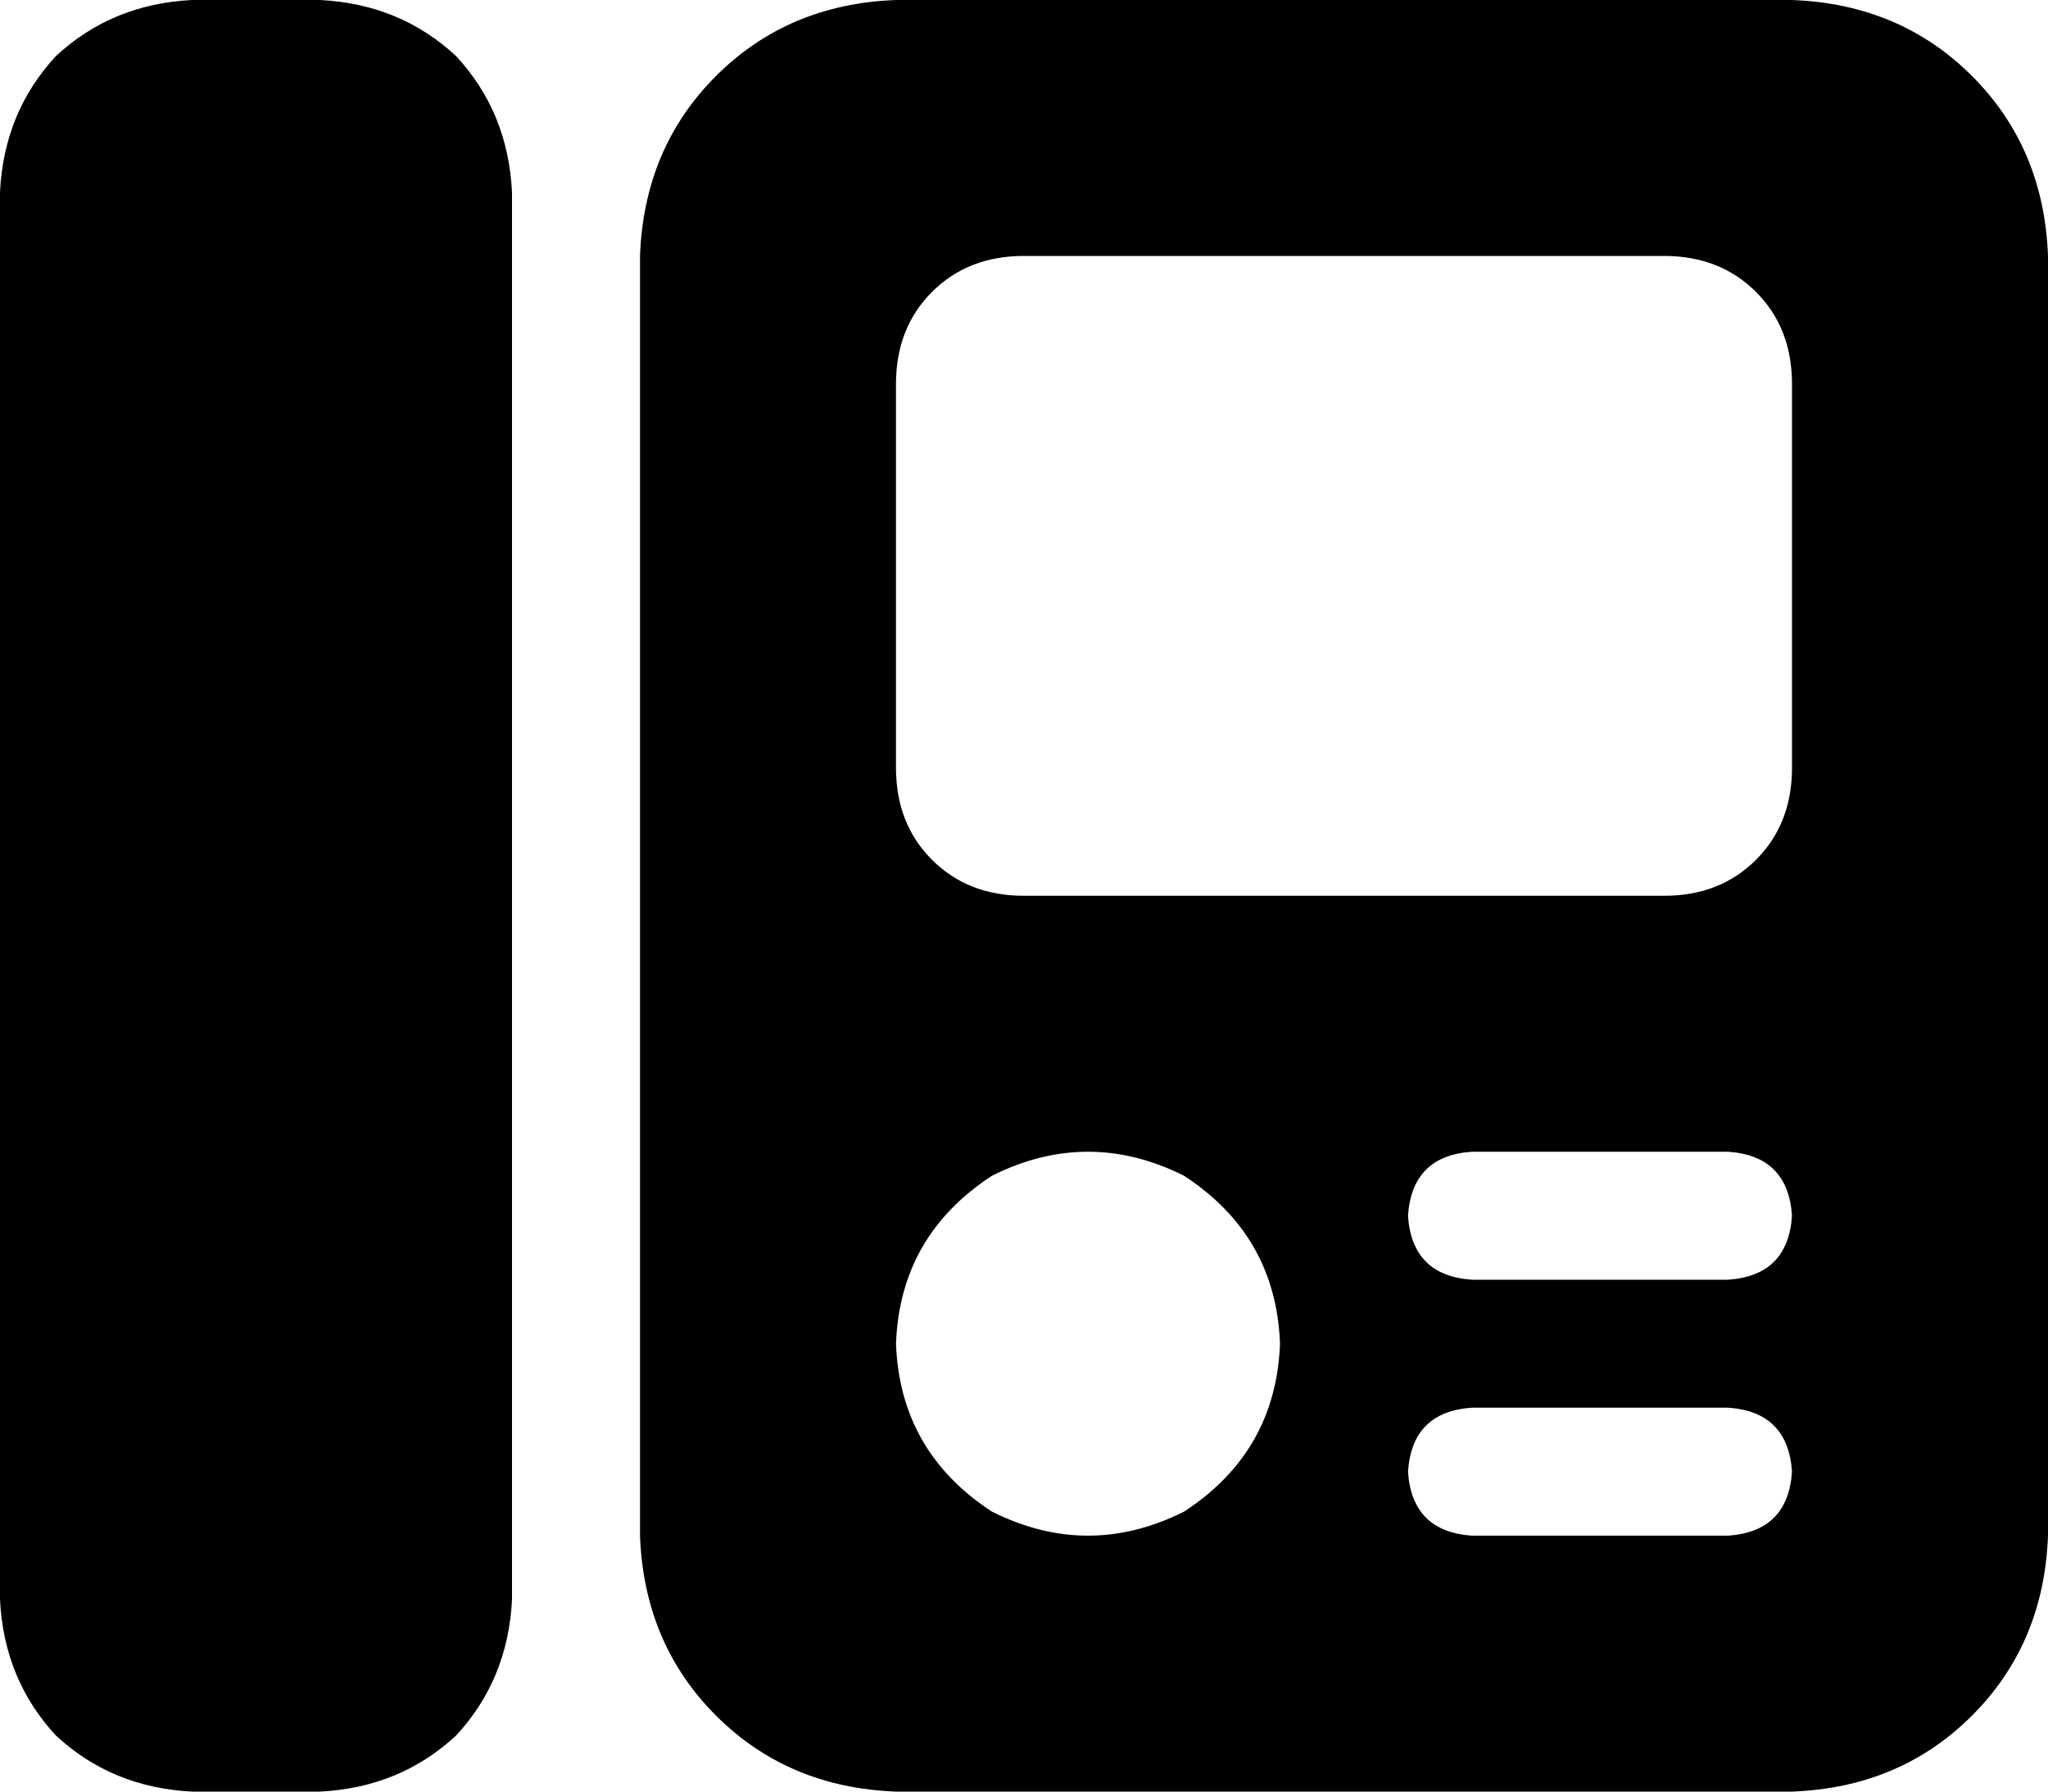 <svg xmlns="http://www.w3.org/2000/svg" viewBox="0 0 512 448">
    <path d="M 48 0 L 80 0 Q 100 1 114 14 Q 127 28 128 48 L 128 400 Q 127 420 114 434 Q 100 447 80 448 L 48 448 Q 28 447 14 434 Q 1 420 0 400 L 0 48 Q 1 28 14 14 Q 28 1 48 0 L 48 0 Z M 160 64 Q 161 37 179 19 L 179 19 Q 197 1 224 0 L 448 0 Q 475 1 493 19 Q 511 37 512 64 L 512 384 Q 511 411 493 429 Q 475 447 448 448 L 224 448 Q 197 447 179 429 Q 161 411 160 384 L 160 64 L 160 64 Z M 320 336 Q 319 309 296 294 Q 272 282 248 294 Q 225 309 224 336 Q 225 363 248 378 Q 272 390 296 378 Q 319 363 320 336 L 320 336 Z M 368 288 Q 353 289 352 304 Q 353 319 368 320 L 432 320 Q 447 319 448 304 Q 447 289 432 288 L 368 288 L 368 288 Z M 368 352 Q 353 353 352 368 Q 353 383 368 384 L 432 384 Q 447 383 448 368 Q 447 353 432 352 L 368 352 L 368 352 Z M 224 96 L 224 192 Q 224 206 233 215 Q 242 224 256 224 L 416 224 Q 430 224 439 215 Q 448 206 448 192 L 448 96 Q 448 82 439 73 Q 430 64 416 64 L 256 64 Q 242 64 233 73 Q 224 82 224 96 L 224 96 Z"/>
</svg>
